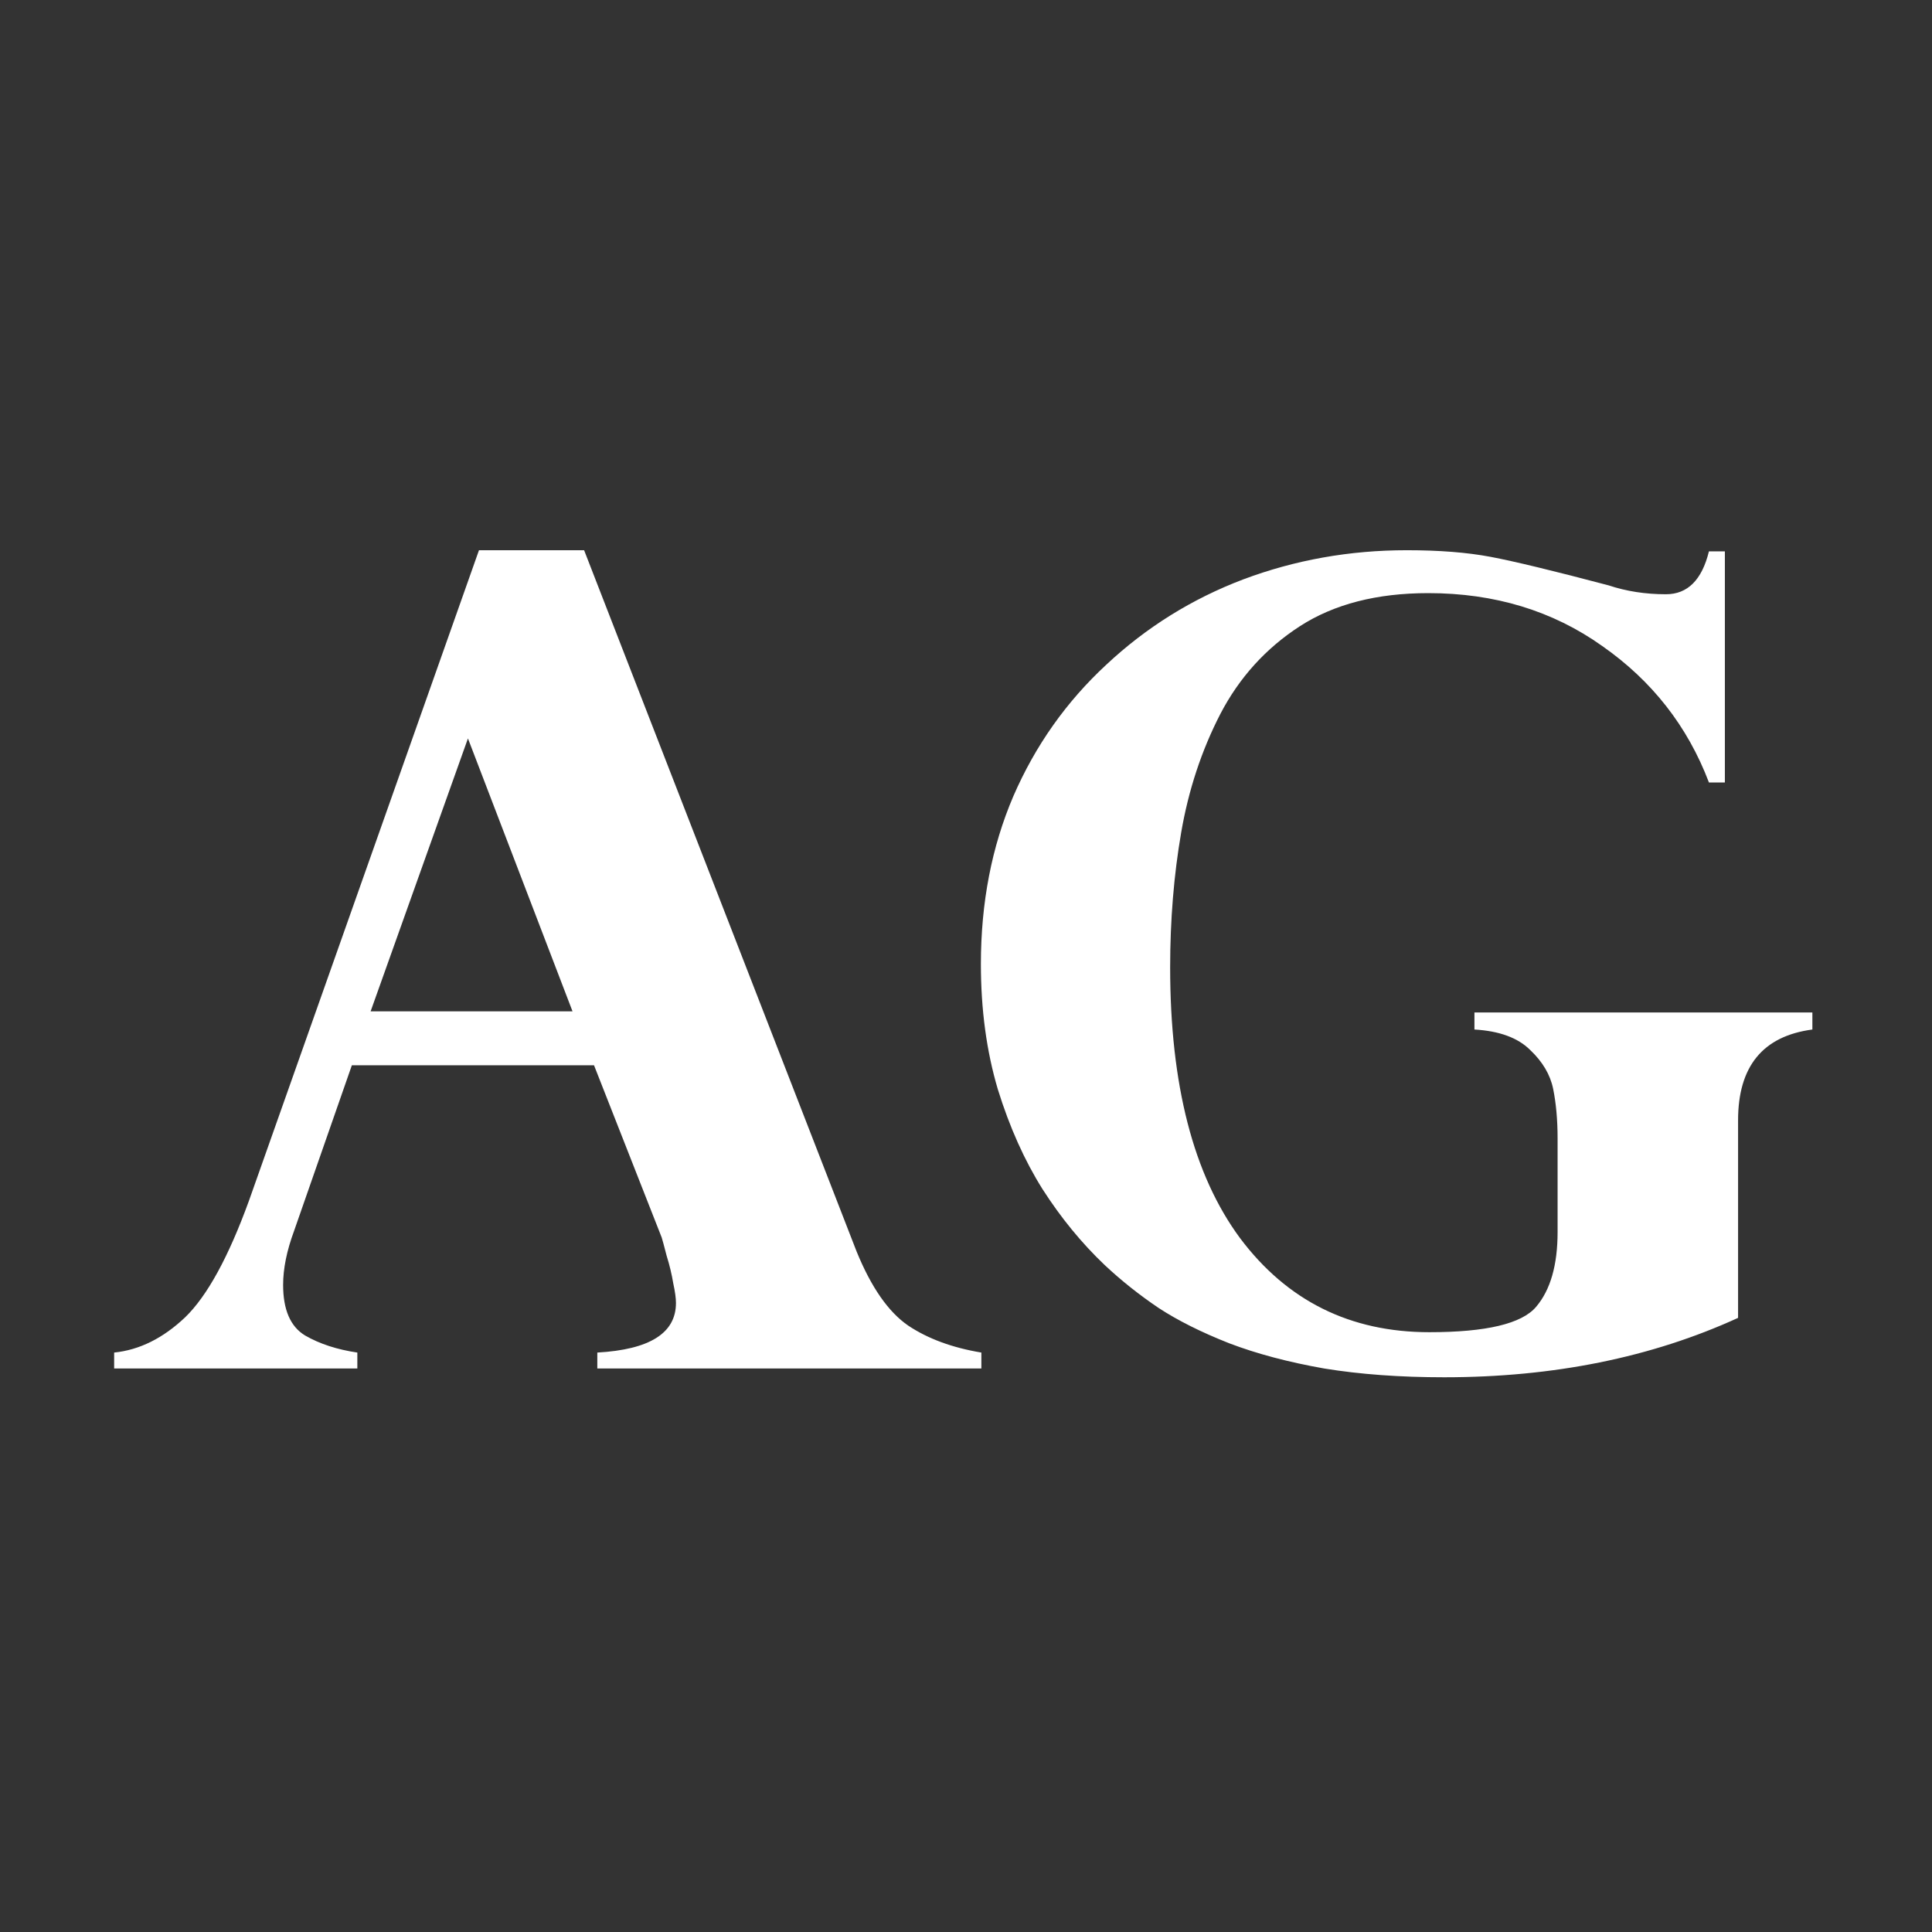 <svg width="24" height="24" viewBox="0 0 24 24" fill="none" xmlns="http://www.w3.org/2000/svg">
<rect x="0" y="0" width="24" height="24" fill="#333333" stroke="none"/>
<path d="M7.256 6.835L10.64 15.544C10.822 15.991 11.036 16.298 11.282 16.467C11.528 16.631 11.831 16.742 12.191 16.802V17H7.42V16.802C8.072 16.765 8.397 16.56 8.397 16.186C8.397 16.127 8.386 16.045 8.363 15.94C8.345 15.831 8.318 15.717 8.281 15.599C8.249 15.476 8.229 15.4 8.22 15.373L7.379 13.233H4.371L3.653 15.291C3.562 15.537 3.517 15.76 3.517 15.961C3.517 16.271 3.608 16.48 3.79 16.59C3.972 16.695 4.189 16.765 4.439 16.802V17H1.418V16.802C1.732 16.77 2.026 16.624 2.3 16.364C2.573 16.1 2.838 15.617 3.093 14.915L5.95 6.835H7.256ZM4.604 12.563H7.112L5.813 9.173L4.604 12.563ZM21.427 9.72H21.229C20.964 9.022 20.522 8.457 19.902 8.024C19.287 7.587 18.567 7.368 17.742 7.368C17.104 7.368 16.573 7.505 16.149 7.778C15.726 8.052 15.395 8.416 15.158 8.872C14.926 9.323 14.764 9.813 14.673 10.342C14.582 10.87 14.536 11.429 14.536 12.017C14.536 13.475 14.825 14.596 15.404 15.38C15.988 16.159 16.771 16.549 17.756 16.549C18.462 16.549 18.904 16.444 19.082 16.234C19.26 16.025 19.349 15.715 19.349 15.305V14.143C19.349 13.91 19.33 13.705 19.294 13.527C19.258 13.35 19.162 13.188 19.007 13.042C18.856 12.892 18.626 12.807 18.316 12.789V12.577H22.514V12.789C21.898 12.871 21.591 13.247 21.591 13.917V16.371C20.515 16.863 19.299 17.109 17.94 17.109C17.394 17.109 16.897 17.073 16.45 17C16.008 16.922 15.614 16.818 15.268 16.686C14.921 16.549 14.63 16.403 14.393 16.248C14.156 16.088 13.932 15.911 13.723 15.715C13.435 15.441 13.178 15.127 12.95 14.771C12.727 14.416 12.542 14.004 12.396 13.534C12.255 13.06 12.185 12.541 12.185 11.976C12.185 11.214 12.319 10.52 12.588 9.891C12.861 9.262 13.246 8.717 13.743 8.257C14.24 7.792 14.807 7.439 15.445 7.197C16.088 6.956 16.765 6.835 17.476 6.835C17.877 6.835 18.223 6.862 18.515 6.917C18.806 6.972 19.296 7.09 19.984 7.272C20.203 7.345 20.44 7.382 20.695 7.382C20.964 7.382 21.142 7.204 21.229 6.849H21.427V9.72Z" fill="white"/>
</svg>
